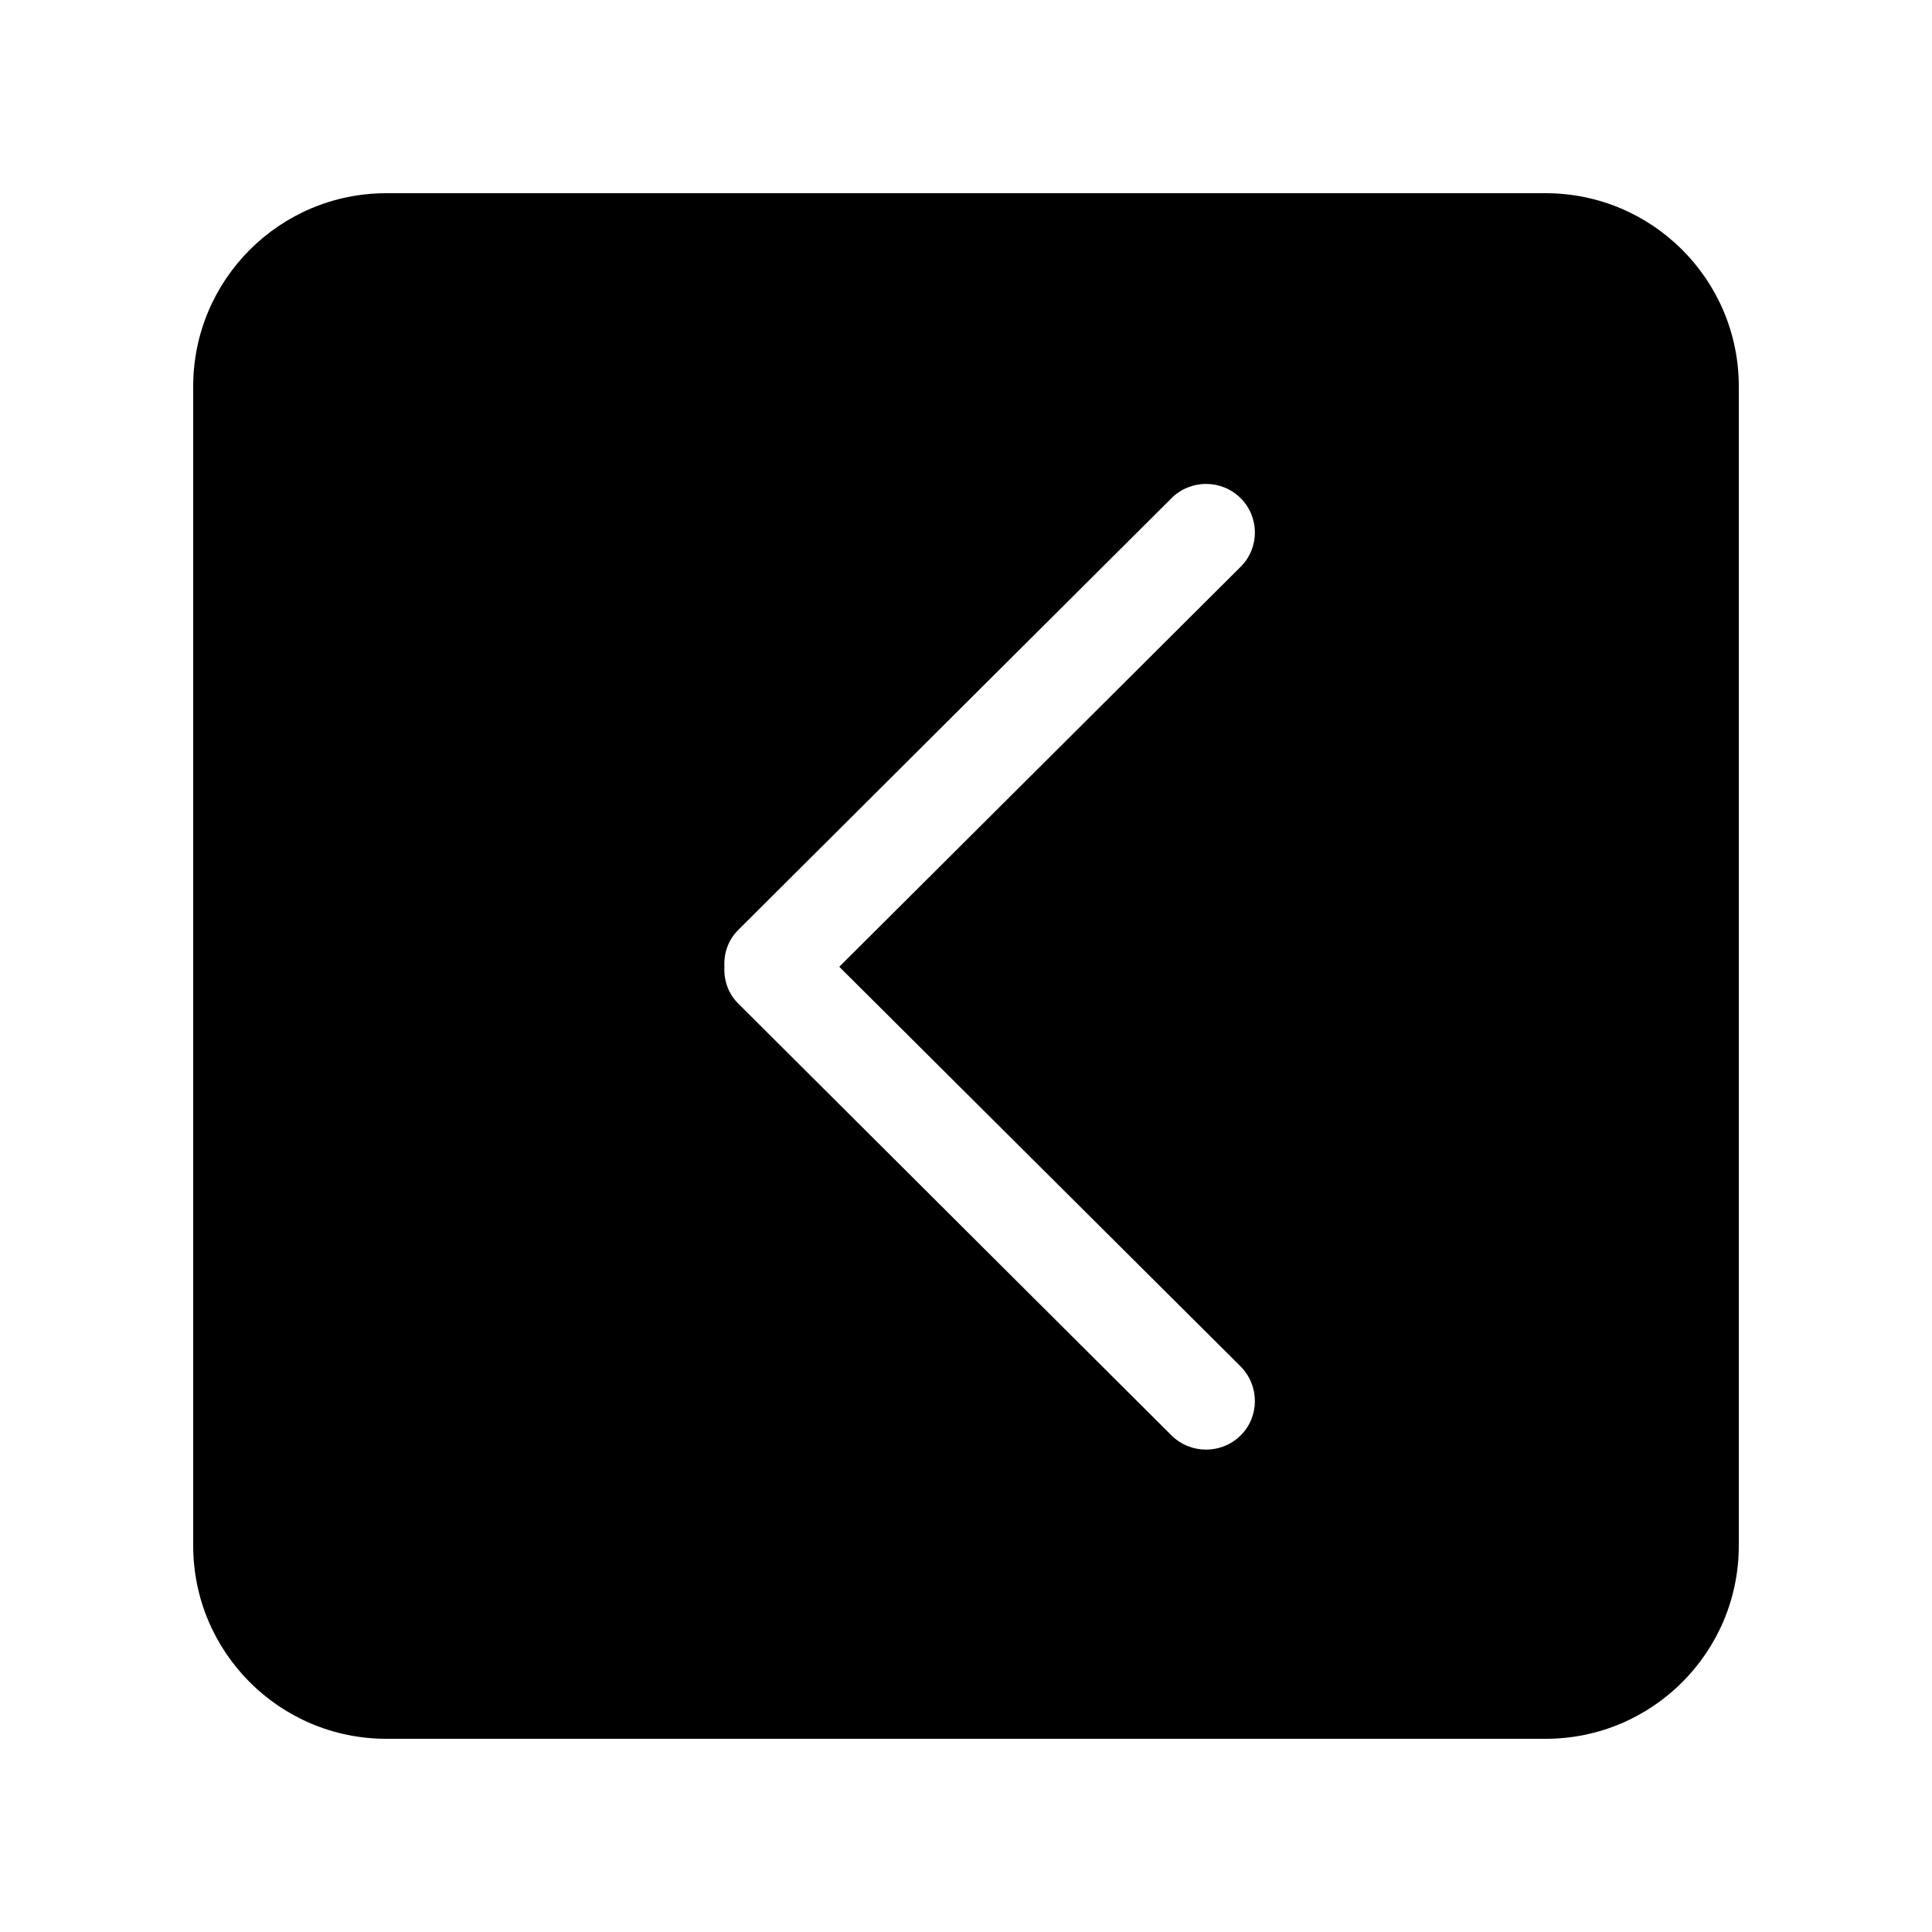 <!-- Generated by IcoMoon.io -->
<svg version="1.1" xmlns="http://www.w3.org/2000/svg" width="40" height="40" viewBox="0 0 40 40">
<title>bm-chevron-left-square</title>
<path d="M25.685 28.29c0.395 0.4 0.395 1.040 0 1.43s-1.035 0.39-1.429 0l-8.972-8.943c-0.211-0.209-0.301-0.487-0.286-0.761-0.015-0.275 0.075-0.552 0.286-0.762l8.972-8.941c0.394-0.392 1.034-0.392 1.429 0 0.395 0.394 0.395 1.031 0 1.423l-8.309 8.28 8.309 8.274zM32 4h-24c-2.209 0-4 1.791-4 4v24c0 2.21 1.791 4 4 4h24c2.209 0 4-1.79 4-4v-24c0-2.209-1.791-4-4-4v0z"></path>
</svg>
